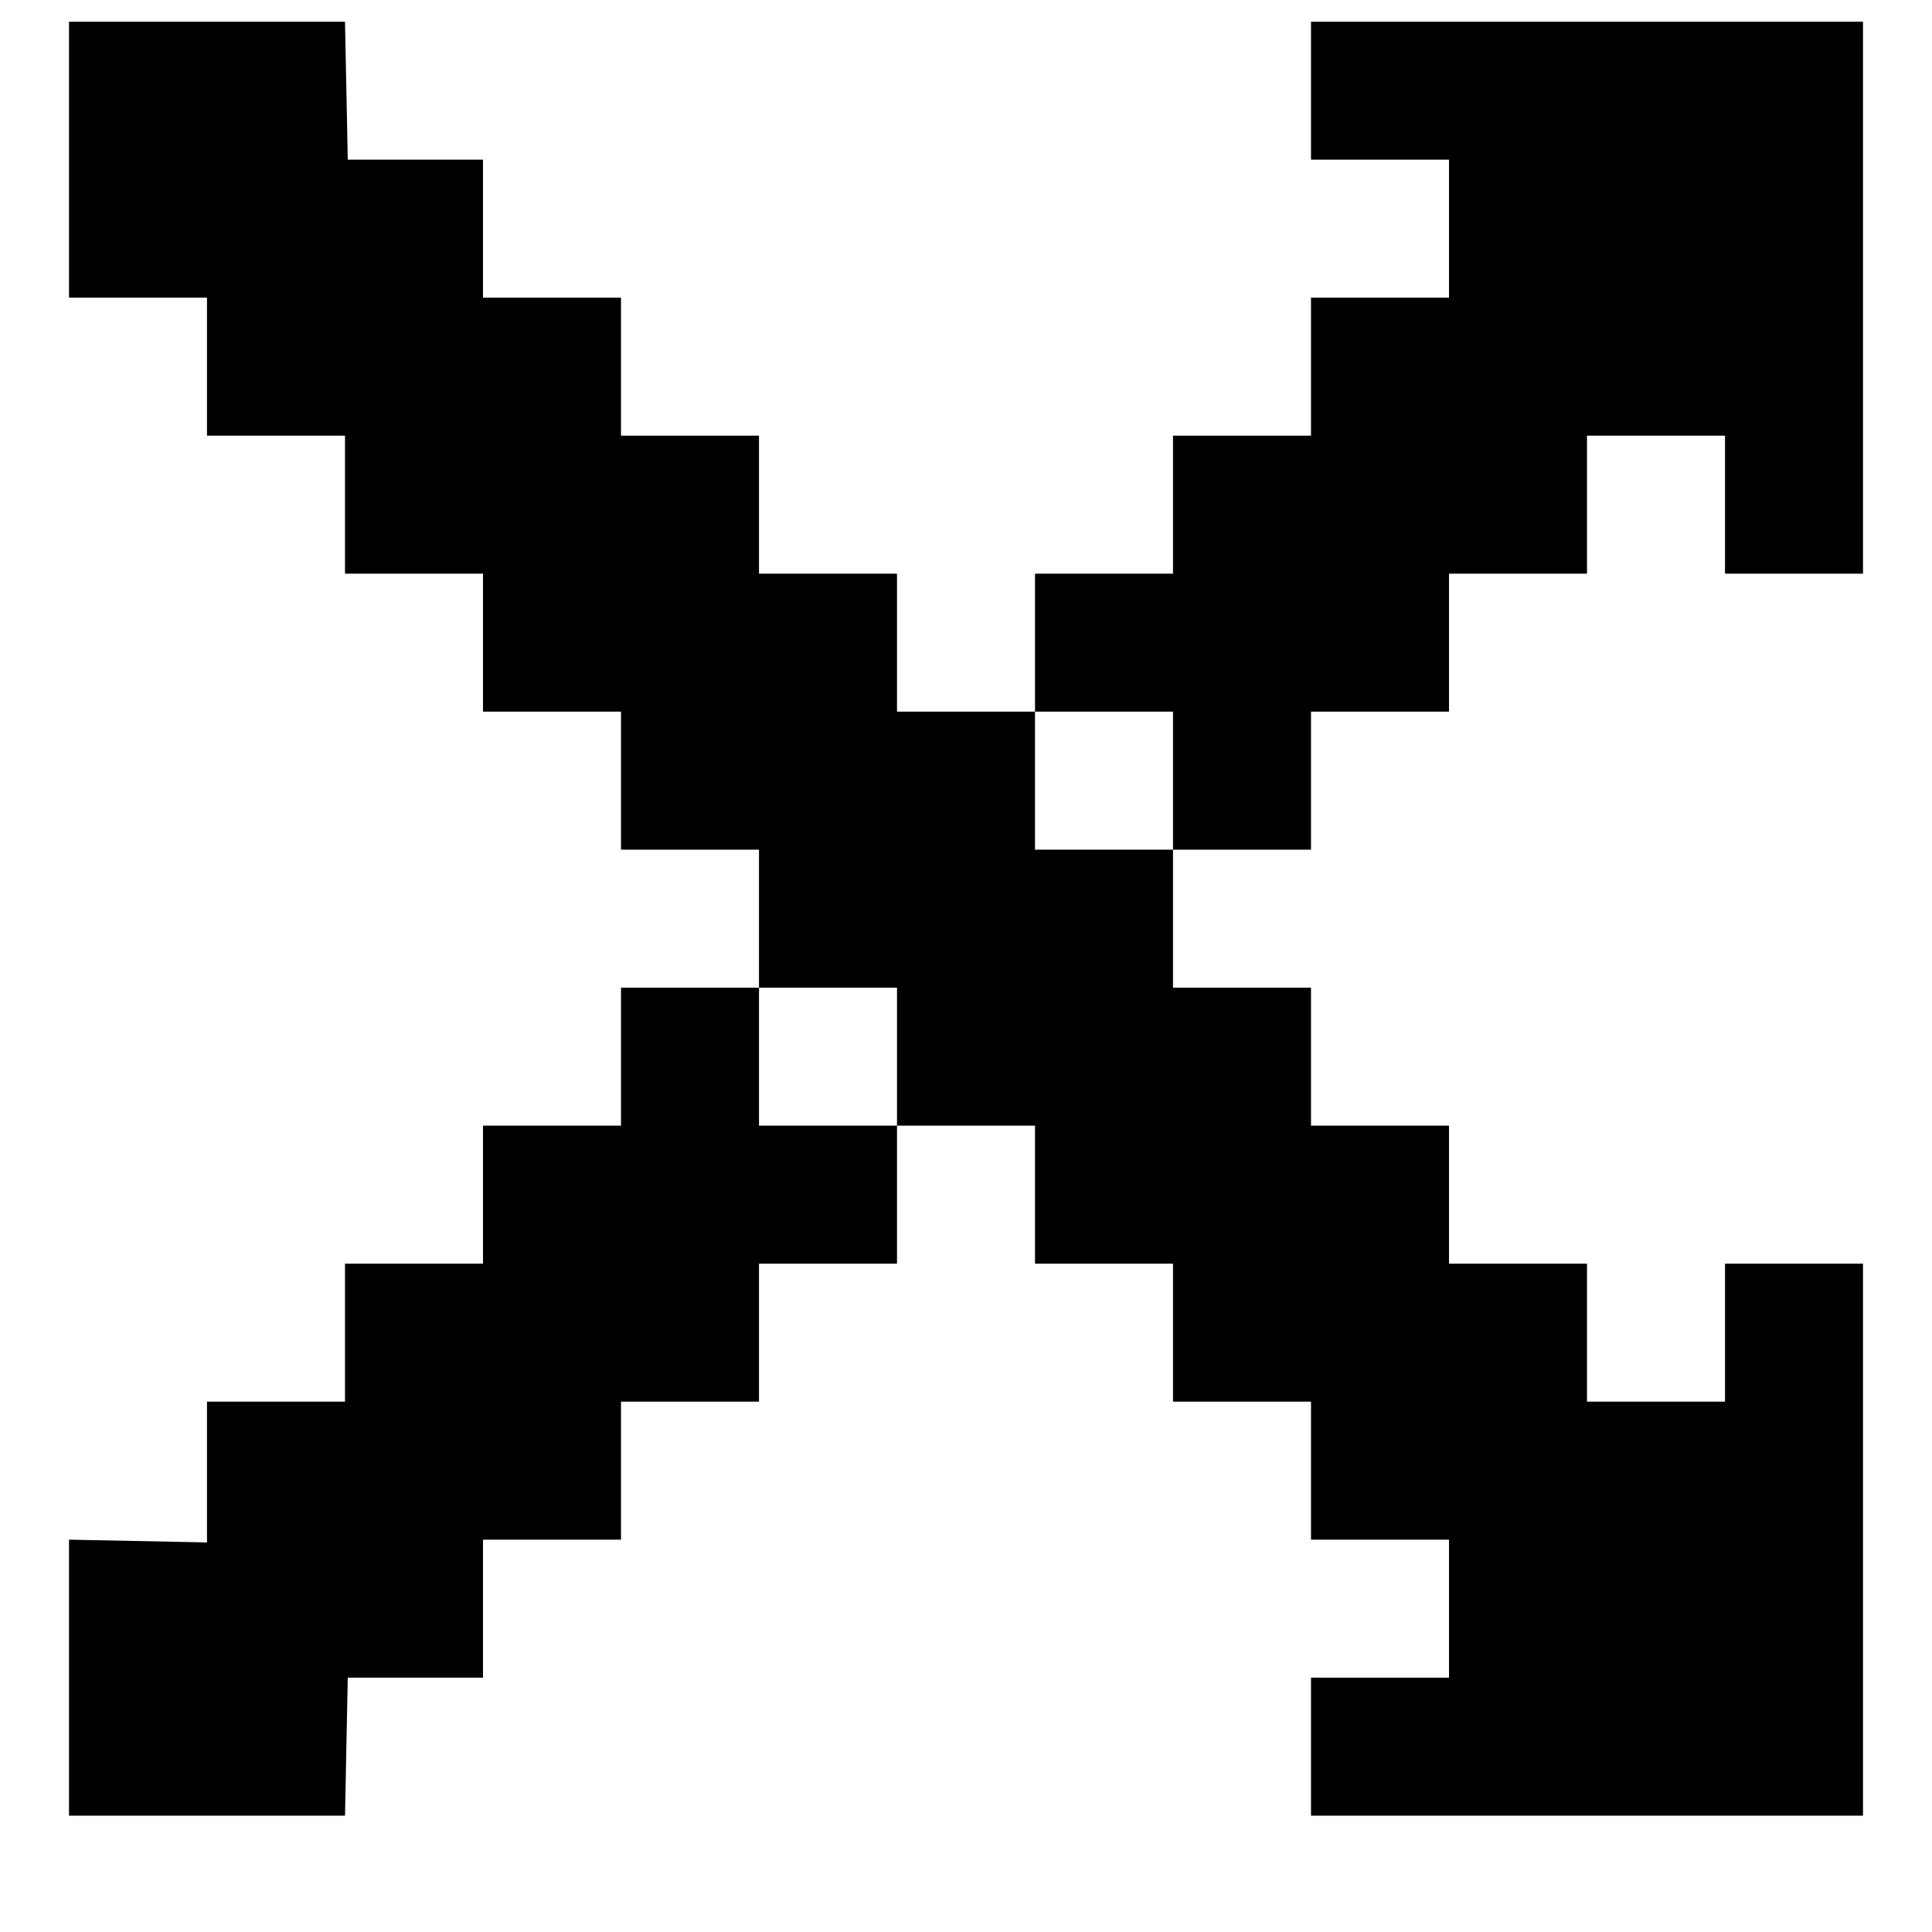 <svg viewBox="0 0 14 14" fill="currentColor" xmlns="http://www.w3.org/2000/svg">
<path fill-rule="evenodd" clip-rule="evenodd" d="M7.5 5.157H6.5V4.157H5.5V3.157H4.5V2.157H3.5V1.157H2.52L2.5 0.157H0.5V2.157H1.5V3.157H2.5V4.157H3.5V5.157H4.5V6.157H5.5V7.157H6.5V8.157H7.5V9.157H8.5V10.157H9.5V11.157H10.5V12.157H9.5V13.157H13.5V9.157H12.5V10.157H11.5V9.157H10.5V8.157H9.5V7.157H8.5V6.157H7.5V5.157ZM13.5 4.157V0.157H9.5V1.157H10.5V2.157H9.5V3.157H8.5V4.157H7.5V5.157H8.5V6.157H9.5V5.157H10.5V4.157H11.5V3.157H12.5V4.157H13.5ZM5.5 7.157H4.5V8.157H3.5V9.157H2.5V10.157H1.5V11.177L0.5 11.157V13.157H2.5L2.52 12.157H3.5V11.157H4.5V10.157H5.5V9.157H6.5V8.157H5.5V7.157Z" fill="currentColor"/>
</svg>
